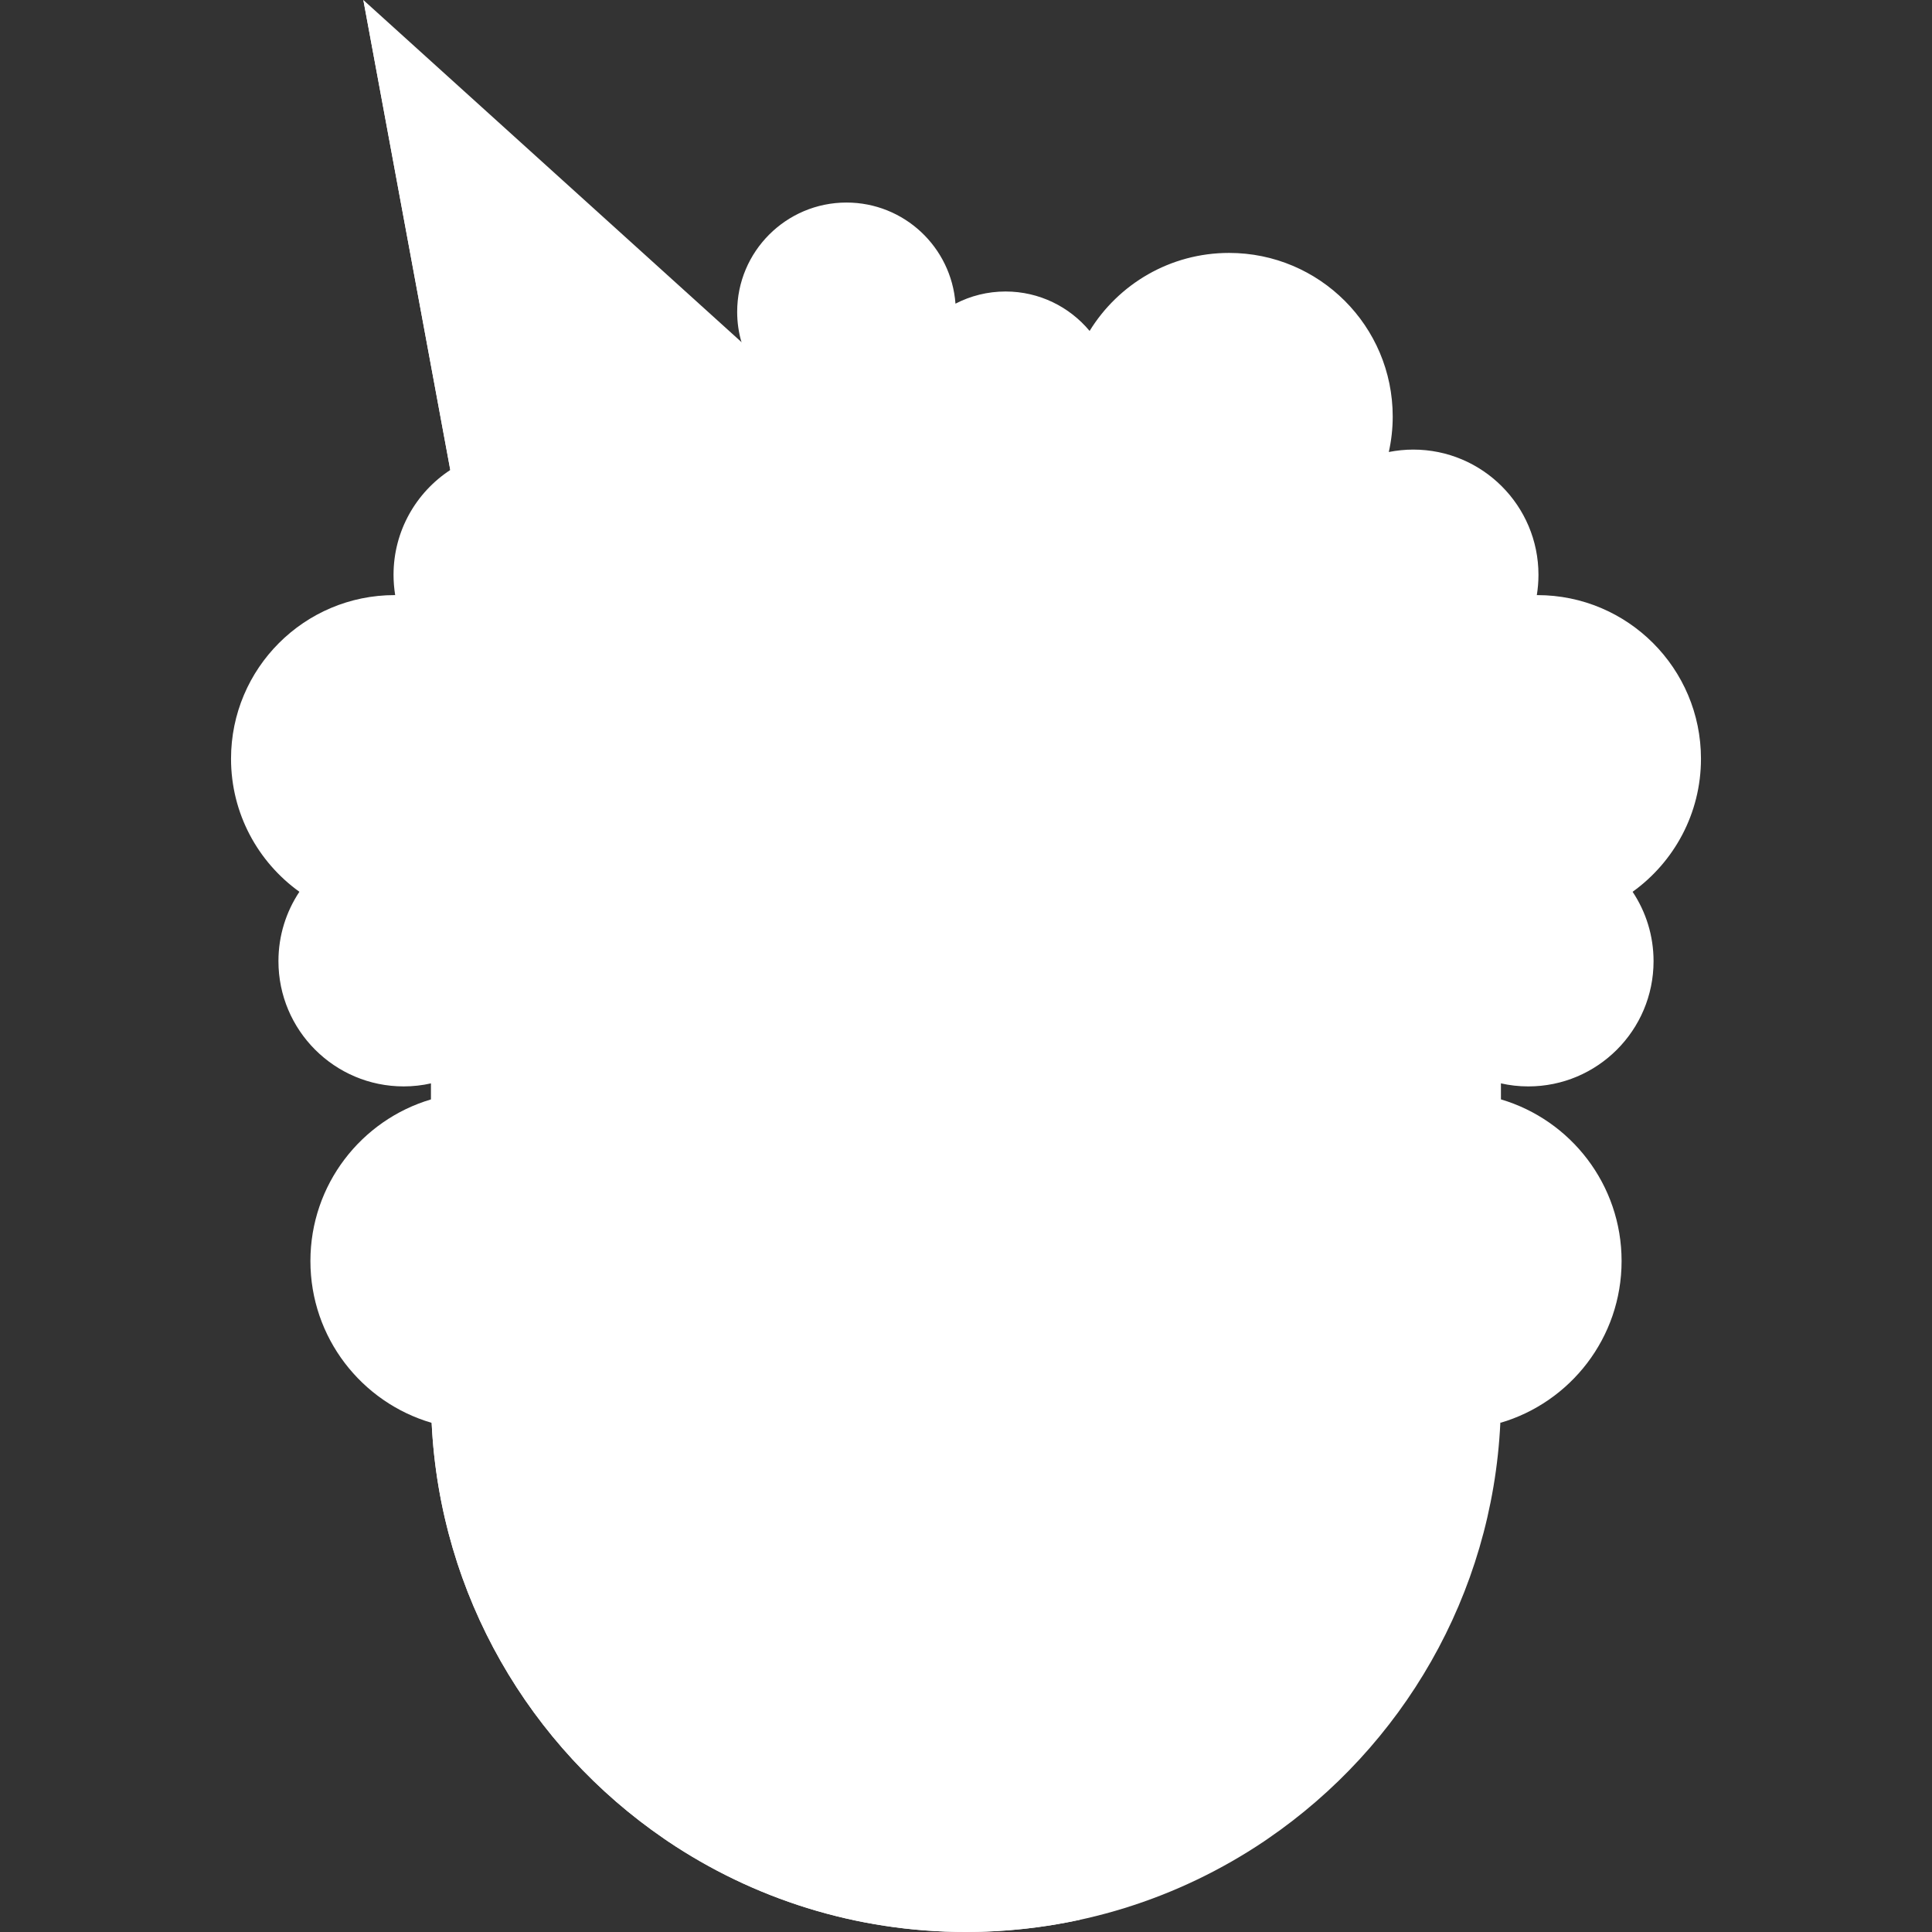 <?xml version="1.0" encoding="iso-8859-1"?>
<!-- Generator: Adobe Illustrator 19.0.0, SVG Export Plug-In . SVG Version: 6.00 Build 0)  -->
<svg version="1.1" id="Layer_1" xmlns="http://www.w3.org/2000/svg" xmlns:xlink="http://www.w3.org/1999/xlink" x="0px" y="0px"
	 viewBox="0 0 512 512" style="enable-background:new 0 0 512 512;" xml:space="preserve">
<rect x="0" y="0" width="512" height="512" fill="#333333" stroke="none"/>
<path style="fill:#ffffff;" d="M397.763,291.347c18.491,5.468,31.974,22.583,31.974,42.837c0,20.314-13.567,37.465-32.13,42.885
	c0.097-2.269-40.217-4.55-40.217-6.844l7.809-68.606L397.763,291.347z"/>
<path style="fill:#ffffff;" d="M192.342,155.161l4.152-64.502v-0.012c-0.748-2.535-1.135-5.226-1.135-8.002
	c0-15.993,12.975-28.968,28.968-28.968c15.269,0,27.773,11.817,28.884,26.796c3.971-2.052,8.485-3.223,13.265-3.223
	c8.956,0,16.958,4.068,22.281,10.453c7.628-12.408,21.328-20.676,36.959-20.676c23.947,0,43.368,19.409,43.368,43.368
	c0,3.223-0.362,6.361-1.038,9.391c2.1-0.41,4.261-0.64,6.47-0.64c18.334,0,33.193,14.87,33.193,33.193
	c0,1.835-0.157,3.633-0.435,5.383c0.036,0,0.085-0.012,0.133-0.012c23.947,0,43.368,19.421,43.368,43.368
	c0,14.532-7.158,27.387-18.117,35.257c3.5,5.263,5.552,11.575,5.552,18.383c0,18.322-14.87,33.193-33.193,33.193
	c-2.499,0-4.925-0.278-7.254-0.809l-29.511-35.414c0-78.298-17.055-44.852-95.354-44.852c-11.623,0-19.36-19.553-30.175-16.898
	L192.342,155.161z"/>
<path style="fill:#ffffff;" d="M119.331,124.551l169.259,108.836c-10.453,19.747-117.575,49.523-117.575,73.422l-56.778-19.71
	c-2.33,0.531-4.756,0.809-7.254,0.809c-18.322,0-33.193-14.87-33.193-33.193c0-6.808,2.052-13.12,5.552-18.383
	c-10.96-7.87-18.117-20.724-18.117-35.257c0-23.947,19.421-43.368,43.368-43.368c0.048,0,0.097,0.012,0.133,0.012
	c-0.278-1.75-0.435-3.549-0.435-5.383C104.291,140.713,110.278,130.477,119.331,124.551z"/>
<path style="fill:#ffffff;" d="M397.763,334.184v36.041c0,2.293-0.06,4.575-0.157,6.844c-2.185,45.782-26.083,85.878-61.606,110.212
	c-0.314,0.217-0.628,0.422-0.929,0.64c-22.595,15.196-49.789,24.068-79.071,24.068s-56.488-8.872-79.071-24.068
	c-0.302-0.217-0.628-0.422-0.929-0.64c-35.534-24.333-59.421-64.43-61.606-110.212c-0.097-2.269-0.157-4.55-0.157-6.844v-36.041
	v-42.837v-4.249v-35.414c0-23.899,5.914-46.421,16.367-66.168l4.309-0.929c38.697-8.292,71.129-34.52,87.351-70.61
	c10.815-2.655,22.112-4.056,33.736-4.056c78.299,0,141.763,63.464,141.763,141.763v35.414v4.249L397.763,334.184L397.763,334.184z"
	/>
<path style="fill:#ffffff;" d="M222.264,113.978c-7.121,15.86-17.381,29.813-29.922,41.183
	c-16.005,14.484-35.727,24.78-57.429,29.427l-4.309,0.929l-11.273-60.966L96.289,0l100.206,90.658l22.631,20.471L222.264,113.978z"
	/>
<path style="fill:#ffffff;" d="M192.342,155.161c-16.005,14.484-35.727,24.78-57.429,29.427l-4.309,0.929l-11.273-60.966L96.289,0
	L192.342,155.161z"/>
<path style="fill:#ffffff;" d="M236.35,487.281c-35.522-24.333-59.421-64.43-61.606-110.212c-0.097-2.269-0.157-4.55-0.157-6.844
	v-36.041v-42.837v-17.441v-22.221c0-39.457,16.126-75.148,42.137-100.845c18.774-18.553,42.706-31.889,69.451-37.689
	c-9.725-2.109-19.818-3.229-30.175-3.229c-38.841,0-74.026,15.619-99.626,40.918c-26.011,25.697-42.137,61.388-42.137,100.845
	v22.221v17.441c-18.491,5.468-31.974,22.583-31.974,42.837c0,20.314,13.567,37.465,32.131,42.885
	c2.185,45.782,26.083,85.878,61.606,110.212c0.302,0.217,0.628,0.435,0.929,0.64C199.512,503.116,226.718,512,256,512
	c10.359,0,20.449-1.132,30.174-3.242c-17.768-3.854-34.301-11.018-48.895-20.838C236.978,487.715,236.652,487.498,236.35,487.281z"
	/>
<g>
	<polygon style="fill:#ffffff;" points="331.918,220.098 379.585,287.62 331.918,391.505 284.268,287.62 	"/>
	<polygon style="fill:#ffffff;" points="227.72,287.618 180.055,391.505 174.937,380.352 132.415,287.618 177.291,224.008 
		180.055,220.098 	"/>
</g>
<g>
	<path style="fill:#ffffff;" d="M329.362,418.505c10.465,10.477,10.465,27.508,0,37.972c-5.069,5.069-11.817,7.87-18.986,7.87
		s-13.917-2.8-18.986-7.87c-9.439-9.439-22.004-14.629-35.377-14.629c-13.386,0-25.951,5.19-35.389,14.629
		c-5.069,5.069-11.817,7.87-18.986,7.87s-13.917-2.8-18.986-7.87c-5.069-5.069-7.858-11.817-7.858-18.986s2.788-13.917,7.858-18.986
		c19.566-19.554,45.601-30.332,73.35-30.332h0.012C283.749,388.173,309.796,398.94,329.362,418.505z"/>
	<path style="fill:#ffffff;" d="M256.001,297.358c22.235,0,40.265,18.042,40.265,40.278c0,22.25-18.015,40.265-40.25,40.278h-0.013
		c-22.25,0-40.278-18.028-40.278-40.278C215.723,315.4,233.751,297.358,256.001,297.358z"/>
</g>
<path style="fill:#ffffff;" d="M239.864,337.636c0-18.031,11.856-33.303,28.204-38.435c-3.809-1.196-7.862-1.843-12.066-1.843
	c-22.25,0-40.278,18.042-40.278,40.278c0,22.249,18.028,40.278,40.278,40.278h0.013c4.199-0.002,8.246-0.649,12.052-1.843
	C251.719,370.942,239.864,355.678,239.864,337.636z"/>
<path style="fill:#ffffff;" d="M201.842,446.749c-2.319,0-4.636-0.885-6.404-2.654c-3.534-3.537-3.532-9.269,0.006-12.803
	c16.169-16.155,37.679-25.05,60.569-25.05c22.897,0,44.403,8.898,60.56,25.054c3.535,3.535,3.535,9.267,0,12.803
	c-3.538,3.535-9.269,3.534-12.803,0c-12.736-12.736-29.697-19.75-47.756-19.75c-18.057,0-35.022,7.015-47.772,19.754
	C206.473,445.867,204.157,446.749,201.842,446.749z"/>
<g>
	<path style="fill:#ffffff;" d="M305.463,216.054c-2.316,0-4.634-0.884-6.401-2.652c-3.536-3.535-3.536-9.266-0.001-12.803
		c8.785-8.785,20.455-13.623,32.863-13.623c12.409,0,24.077,4.839,32.858,13.626c3.534,3.537,3.532,9.269-0.006,12.803
		c-3.537,3.534-9.269,3.531-12.802-0.005c-5.359-5.364-12.479-8.317-20.05-8.317s-14.695,2.955-20.059,8.32
		C310.097,215.169,307.779,216.054,305.463,216.054z"/>
	<path style="fill:#ffffff;" d="M206.525,216.054c-2.316,0-4.634-0.884-6.402-2.652c-5.364-5.365-12.49-8.32-20.06-8.32
		c-7.569,0-14.689,2.954-20.048,8.317c-3.537,3.538-9.269,3.538-12.801,0.005c-3.538-3.534-3.54-9.266-0.006-12.803
		c8.78-8.787,20.448-13.626,32.857-13.626c12.407,0,24.077,4.838,32.864,13.622c3.535,3.535,3.535,9.267,0,12.803
		C211.159,215.171,208.841,216.054,206.525,216.054z"/>
</g>
<path style="fill:#ffffff;" d="M174.744,377.069c0.048,1.098,0.121,2.197,0.193,3.283l-42.523-92.734l44.877-63.609
	c-1.774,8.956-2.704,18.202-2.704,27.677v118.54C174.587,372.518,174.648,374.8,174.744,377.069z"/>
<g>
	<path style="fill:#ffffff;" d="M331.921,315.861c-5.001,0-9.053-4.053-9.053-9.053V292.24c0-4.999,4.052-9.053,9.053-9.053
		s9.053,4.053,9.053,9.053v14.569C340.973,311.808,336.921,315.861,331.921,315.861z"/>
	<path style="fill:#ffffff;" d="M180.067,315.861c-5.001,0-9.053-4.053-9.053-9.053V292.24c0-4.999,4.052-9.053,9.053-9.053
		c5.001,0,9.053,4.053,9.053,9.053v14.569C189.12,311.808,185.067,315.861,180.067,315.861z"/>
</g>
<circle style="fill:#ffffff;" cx="275.306" cy="326.326" r="9.053"/>
<g>
</g>
<g>
</g>
<g>
</g>
<g>
</g>
<g>
</g>
<g>
</g>
<g>
</g>
<g>
</g>
<g>
</g>
<g>
</g>
<g>
</g>
<g>
</g>
<g>
</g>
<g>
</g>
<g>
</g>
</svg>
